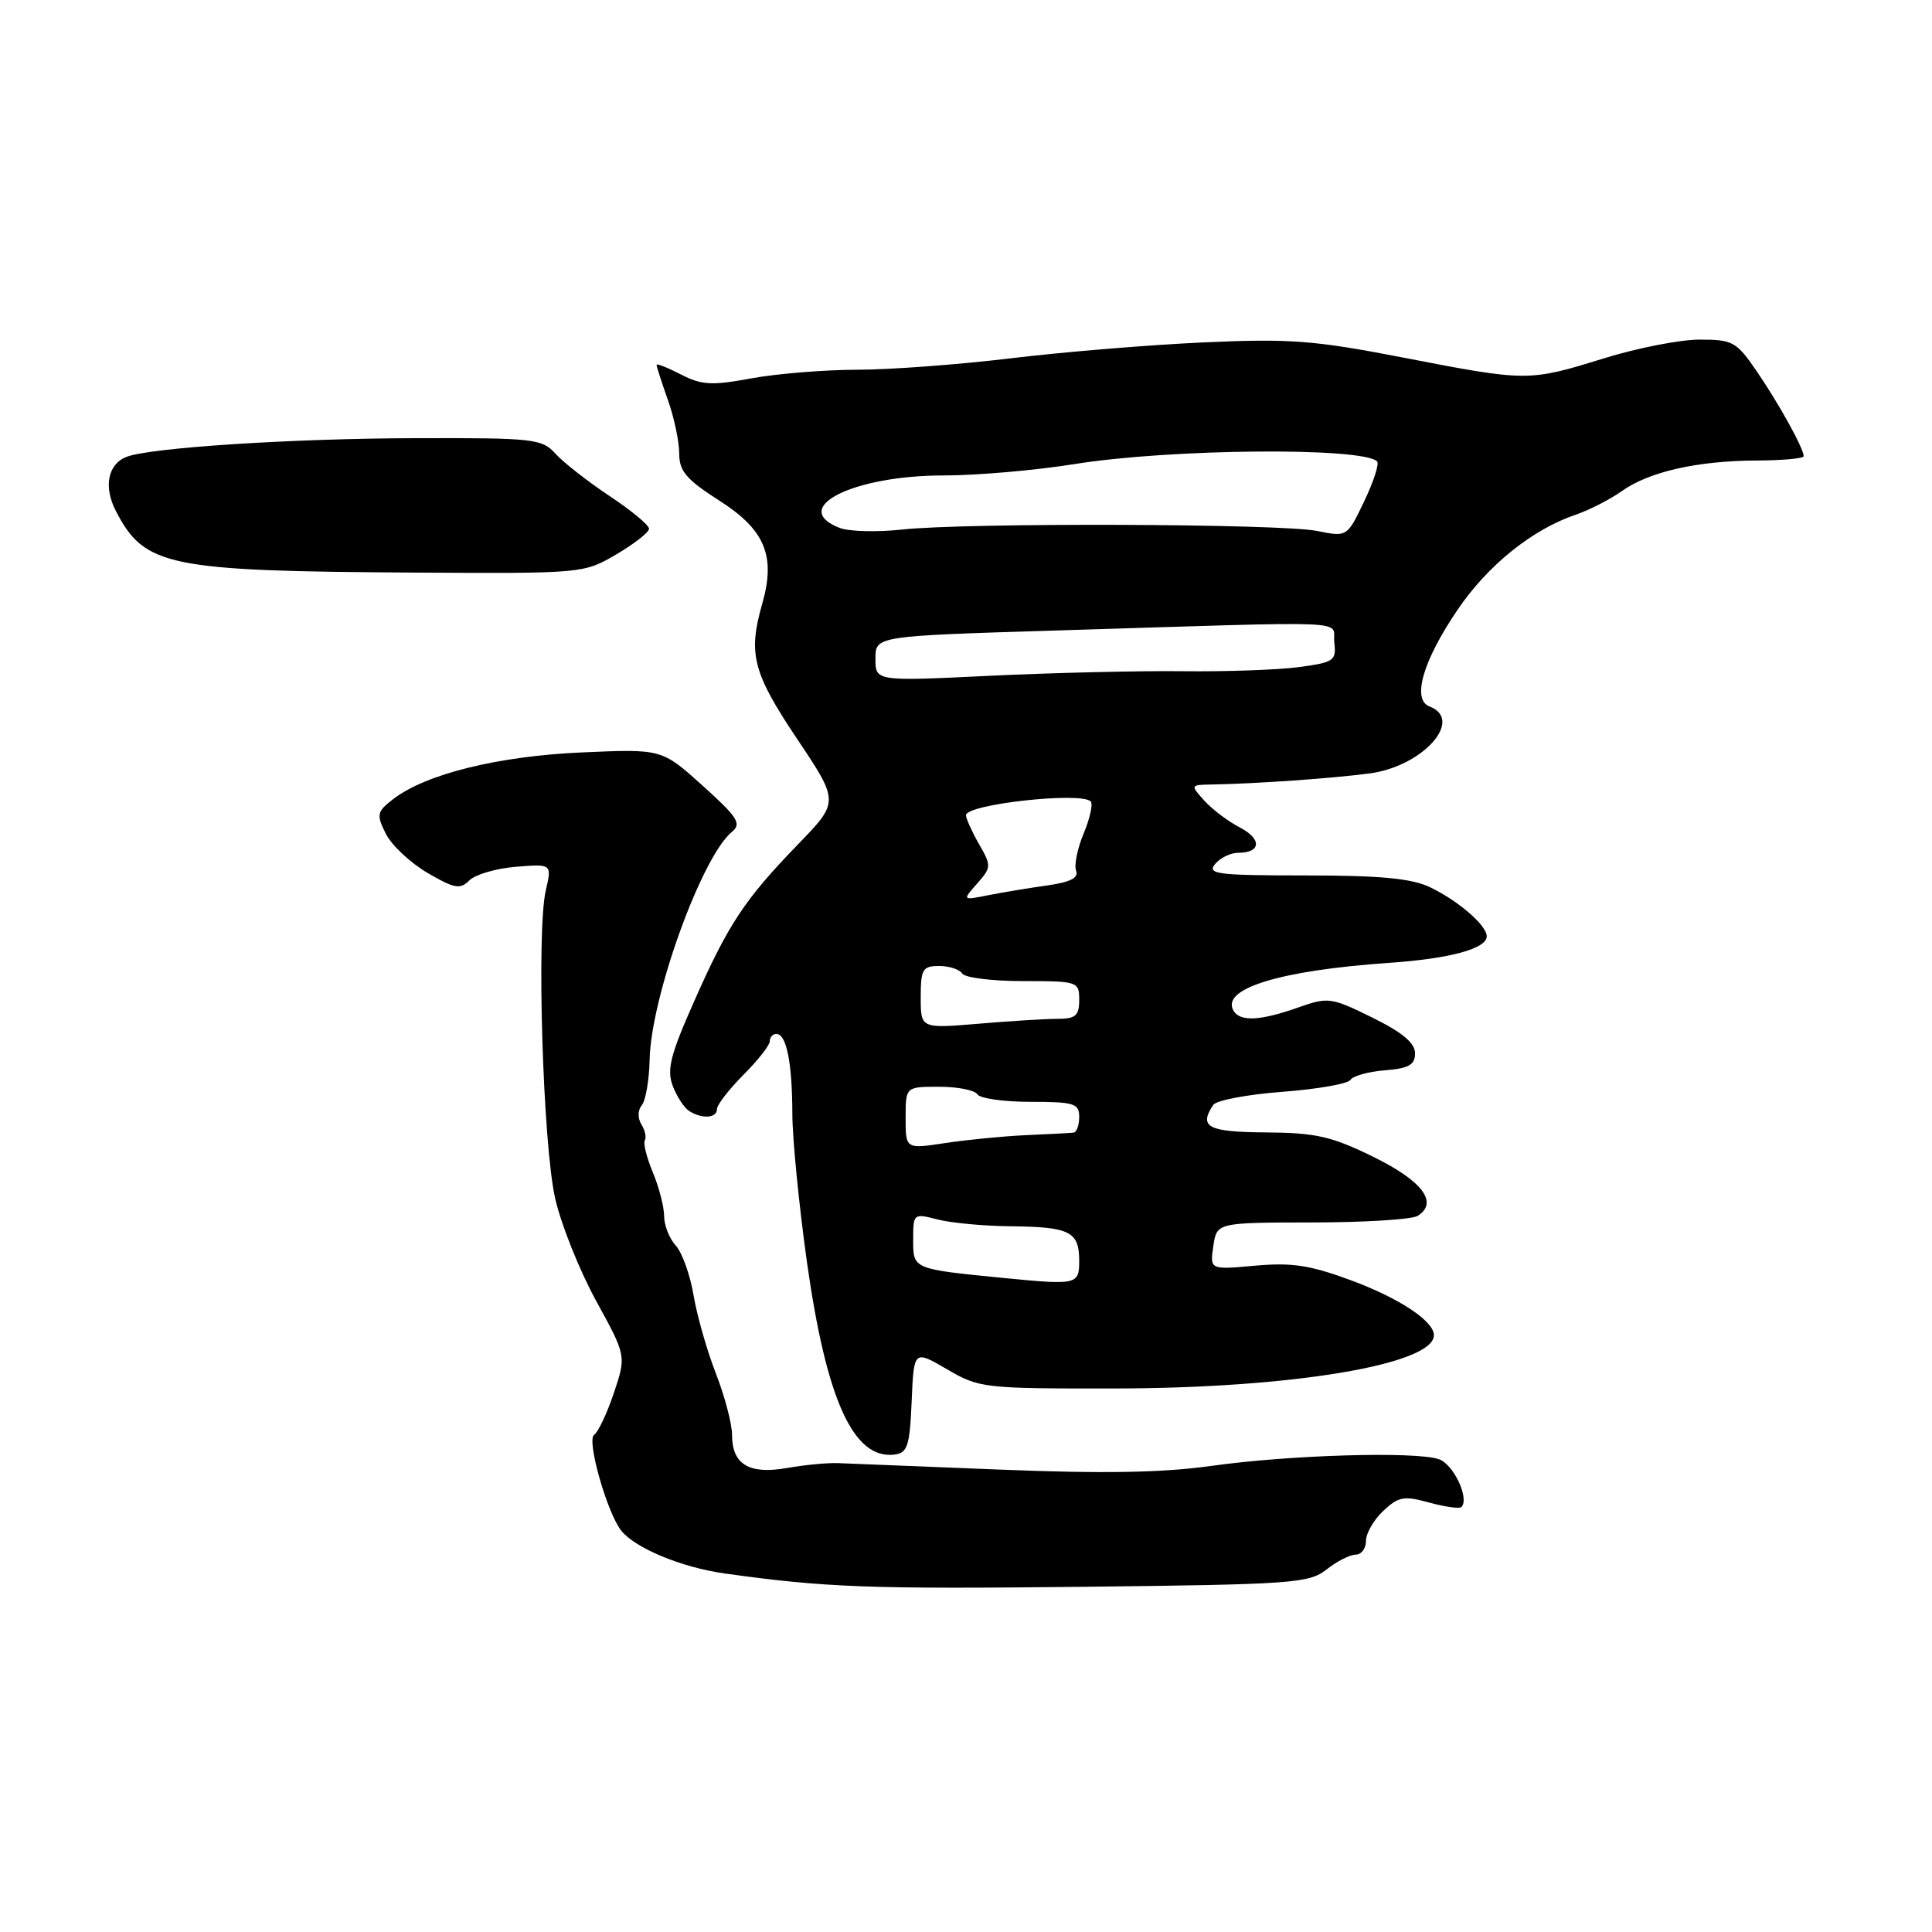 <?xml version="1.0" encoding="UTF-8" standalone="no"?>
<!DOCTYPE svg PUBLIC "-//W3C//DTD SVG 1.1//EN" "http://www.w3.org/Graphics/SVG/1.1/DTD/svg11.dtd" >
<svg xmlns="http://www.w3.org/2000/svg" xmlns:xlink="http://www.w3.org/1999/xlink" version="1.1" viewBox="0 0 256 256">
 <g >
 <path fill="currentColor"
d=" M 175.77 207.97 C 177.14 206.88 178.88 206.00 179.63 206.00 C 180.39 206.00 181.00 205.18 181.00 204.17 C 181.00 203.17 182.03 201.38 183.29 200.20 C 185.31 198.30 186.04 198.17 189.38 199.10 C 191.48 199.67 193.39 199.94 193.64 199.69 C 194.75 198.58 192.60 194.00 190.65 193.35 C 187.51 192.29 170.89 192.78 160.50 194.24 C 154.03 195.15 146.16 195.28 132.50 194.73 C 122.05 194.31 112.38 193.92 111.00 193.87 C 109.62 193.82 106.59 194.11 104.26 194.52 C 99.25 195.40 97.00 194.04 97.00 190.13 C 97.00 188.68 96.04 185.03 94.86 182.00 C 93.68 178.97 92.35 174.31 91.90 171.62 C 91.45 168.94 90.39 165.98 89.54 165.04 C 88.69 164.11 88.00 162.35 88.00 161.14 C 88.00 159.93 87.33 157.33 86.51 155.36 C 85.69 153.40 85.21 151.48 85.44 151.10 C 85.68 150.72 85.47 149.77 84.99 148.99 C 84.48 148.16 84.50 147.10 85.04 146.45 C 85.55 145.83 86.02 143.12 86.08 140.41 C 86.25 132.14 92.97 113.53 96.97 110.24 C 98.30 109.14 97.78 108.33 93.10 104.10 C 87.69 99.23 87.69 99.23 77.10 99.70 C 66.00 100.19 56.45 102.55 52.12 105.87 C 49.93 107.56 49.85 107.91 51.12 110.47 C 51.88 111.99 54.36 114.32 56.64 115.66 C 60.22 117.75 60.98 117.88 62.20 116.65 C 62.99 115.87 65.77 115.06 68.38 114.85 C 73.13 114.47 73.13 114.47 72.32 117.99 C 71.07 123.33 71.94 151.65 73.56 158.79 C 74.34 162.24 76.79 168.35 78.99 172.37 C 82.99 179.66 82.99 179.66 81.34 184.58 C 80.43 187.29 79.25 189.78 78.72 190.13 C 77.70 190.80 80.44 200.46 82.32 202.82 C 84.16 205.14 90.32 207.69 96.00 208.49 C 109.39 210.36 115.20 210.57 143.39 210.26 C 171.31 209.95 173.43 209.80 175.77 207.97 Z  M 120.80 185.68 C 121.09 178.87 121.09 178.87 125.48 181.43 C 129.74 183.93 130.33 184.00 147.68 183.98 C 171.08 183.96 190.00 180.81 190.00 176.92 C 190.00 175.05 185.42 172.02 179.05 169.66 C 173.61 167.64 171.17 167.27 166.31 167.71 C 160.31 168.25 160.31 168.25 160.77 165.12 C 161.23 162.00 161.23 162.00 173.86 161.98 C 180.81 161.98 187.11 161.58 187.85 161.11 C 190.63 159.35 188.50 156.50 182.00 153.30 C 176.44 150.57 174.38 150.10 167.75 150.05 C 160.05 150.00 158.80 149.34 160.77 146.40 C 161.17 145.80 165.29 145.02 169.93 144.67 C 174.57 144.32 178.62 143.61 178.94 143.09 C 179.26 142.57 181.32 142.00 183.51 141.82 C 186.68 141.57 187.50 141.10 187.50 139.56 C 187.50 138.20 185.81 136.79 181.83 134.83 C 176.36 132.14 176.00 132.09 171.95 133.52 C 167.01 135.26 164.36 135.40 163.47 133.96 C 161.66 131.02 169.56 128.58 184.12 127.58 C 192.17 127.02 197.00 125.70 197.00 124.06 C 197.00 122.61 193.19 119.32 189.46 117.55 C 187.03 116.39 182.85 116.00 172.98 116.00 C 161.34 116.00 159.90 115.82 161.00 114.50 C 161.68 113.67 163.06 113.00 164.06 113.00 C 167.11 113.00 167.23 111.17 164.28 109.64 C 162.75 108.85 160.64 107.26 159.59 106.10 C 157.70 104.01 157.71 104.00 160.60 103.95 C 166.42 103.85 176.62 103.13 181.50 102.48 C 188.53 101.55 194.04 95.38 189.42 93.61 C 187.05 92.70 188.53 87.58 193.14 80.79 C 197.14 74.90 203.04 70.15 208.79 68.20 C 210.61 67.58 213.35 66.17 214.89 65.08 C 218.51 62.50 224.89 61.06 232.75 61.02 C 236.19 61.01 239.00 60.75 239.00 60.45 C 239.00 59.43 235.74 53.53 232.81 49.25 C 230.09 45.26 229.61 45.00 225.20 45.00 C 222.62 45.00 216.90 46.12 212.50 47.49 C 202.56 50.57 202.38 50.57 185.97 47.39 C 174.11 45.09 170.95 44.85 159.50 45.37 C 152.35 45.69 140.88 46.64 134.00 47.47 C 127.12 48.30 117.95 48.99 113.62 48.99 C 109.28 49.00 102.96 49.51 99.58 50.13 C 94.30 51.11 92.96 51.03 90.21 49.61 C 88.44 48.70 87.00 48.13 87.00 48.35 C 87.00 48.57 87.67 50.66 88.50 53.00 C 89.33 55.34 90.00 58.53 90.00 60.09 C 90.00 62.44 90.94 63.54 95.37 66.37 C 101.38 70.22 102.81 73.68 101.00 80.00 C 99.10 86.62 99.75 89.14 105.60 97.88 C 111.20 106.24 111.20 106.24 105.75 111.87 C 98.63 119.23 96.52 122.42 91.96 132.72 C 88.83 139.77 88.33 141.75 89.14 143.88 C 89.68 145.30 90.66 146.80 91.31 147.21 C 93.02 148.30 95.00 148.17 95.00 146.97 C 95.00 146.40 96.58 144.36 98.50 142.43 C 100.42 140.51 102.00 138.50 102.00 137.97 C 102.00 137.44 102.40 137.00 102.88 137.00 C 104.21 137.00 104.97 140.80 104.99 147.53 C 104.99 150.84 105.87 159.70 106.92 167.21 C 109.50 185.50 113.08 193.39 118.50 192.74 C 120.25 192.53 120.54 191.64 120.80 185.68 Z  M 81.66 73.46 C 84.05 72.06 86.00 70.53 86.00 70.06 C 86.00 69.58 83.64 67.63 80.75 65.71 C 77.86 63.79 74.65 61.27 73.60 60.12 C 71.82 58.14 70.73 58.02 55.26 58.06 C 38.81 58.09 19.97 59.31 16.78 60.53 C 14.29 61.49 13.69 64.50 15.35 67.70 C 19.14 75.05 22.20 75.68 54.91 75.87 C 77.22 76.00 77.34 75.99 81.66 73.46 Z  M 133.00 169.34 C 120.92 168.15 121.00 168.18 121.00 164.31 C 121.00 160.79 121.03 160.76 124.25 161.59 C 126.04 162.05 130.43 162.46 134.00 162.49 C 141.76 162.57 143.00 163.20 143.00 167.06 C 143.00 170.23 142.73 170.29 133.00 169.34 Z  M 120.00 148.13 C 120.00 144.00 120.00 144.00 124.44 144.00 C 126.88 144.00 129.16 144.45 129.50 145.00 C 129.84 145.55 133.02 146.00 136.56 146.00 C 142.33 146.00 143.00 146.21 143.00 148.00 C 143.00 149.10 142.66 150.04 142.25 150.08 C 141.84 150.13 139.03 150.28 136.00 150.41 C 132.97 150.55 128.14 151.02 125.25 151.46 C 120.00 152.26 120.00 152.26 120.00 148.13 Z  M 122.00 132.15 C 122.00 128.42 122.25 128.00 124.44 128.00 C 125.78 128.00 127.16 128.45 127.50 129.00 C 127.84 129.55 131.47 130.00 135.56 130.00 C 142.83 130.00 143.00 130.06 143.00 132.50 C 143.00 134.58 142.52 135.00 140.15 135.00 C 138.58 135.00 133.86 135.29 129.65 135.65 C 122.00 136.29 122.00 136.29 122.00 132.15 Z  M 129.47 117.08 C 131.37 114.94 131.38 114.72 129.72 111.84 C 128.78 110.19 128.00 108.47 128.00 108.02 C 128.00 106.57 143.21 104.88 144.52 106.19 C 144.85 106.52 144.43 108.42 143.60 110.42 C 142.76 112.41 142.31 114.65 142.59 115.38 C 142.95 116.32 141.82 116.89 138.80 117.32 C 136.44 117.65 132.93 118.23 131.00 118.61 C 127.50 119.31 127.50 119.31 129.47 117.08 Z  M 116.00 87.28 C 116.00 84.28 116.00 84.28 139.75 83.55 C 180.76 82.29 176.45 82.11 176.80 85.11 C 177.09 87.55 176.77 87.77 172.07 88.40 C 169.31 88.76 162.42 89.01 156.77 88.94 C 151.12 88.87 139.64 89.14 131.25 89.54 C 116.00 90.28 116.00 90.28 116.00 87.28 Z  M 111.25 69.95 C 104.49 67.30 113.02 63.00 125.03 63.00 C 129.43 63.00 137.24 62.32 142.40 61.49 C 155.09 59.45 180.56 59.23 182.47 61.14 C 182.78 61.45 182.01 63.82 180.76 66.43 C 178.50 71.16 178.50 71.16 174.50 70.35 C 169.67 69.38 127.93 69.24 119.50 70.17 C 116.20 70.53 112.49 70.43 111.25 69.95 Z "/>
</g>
</svg>
